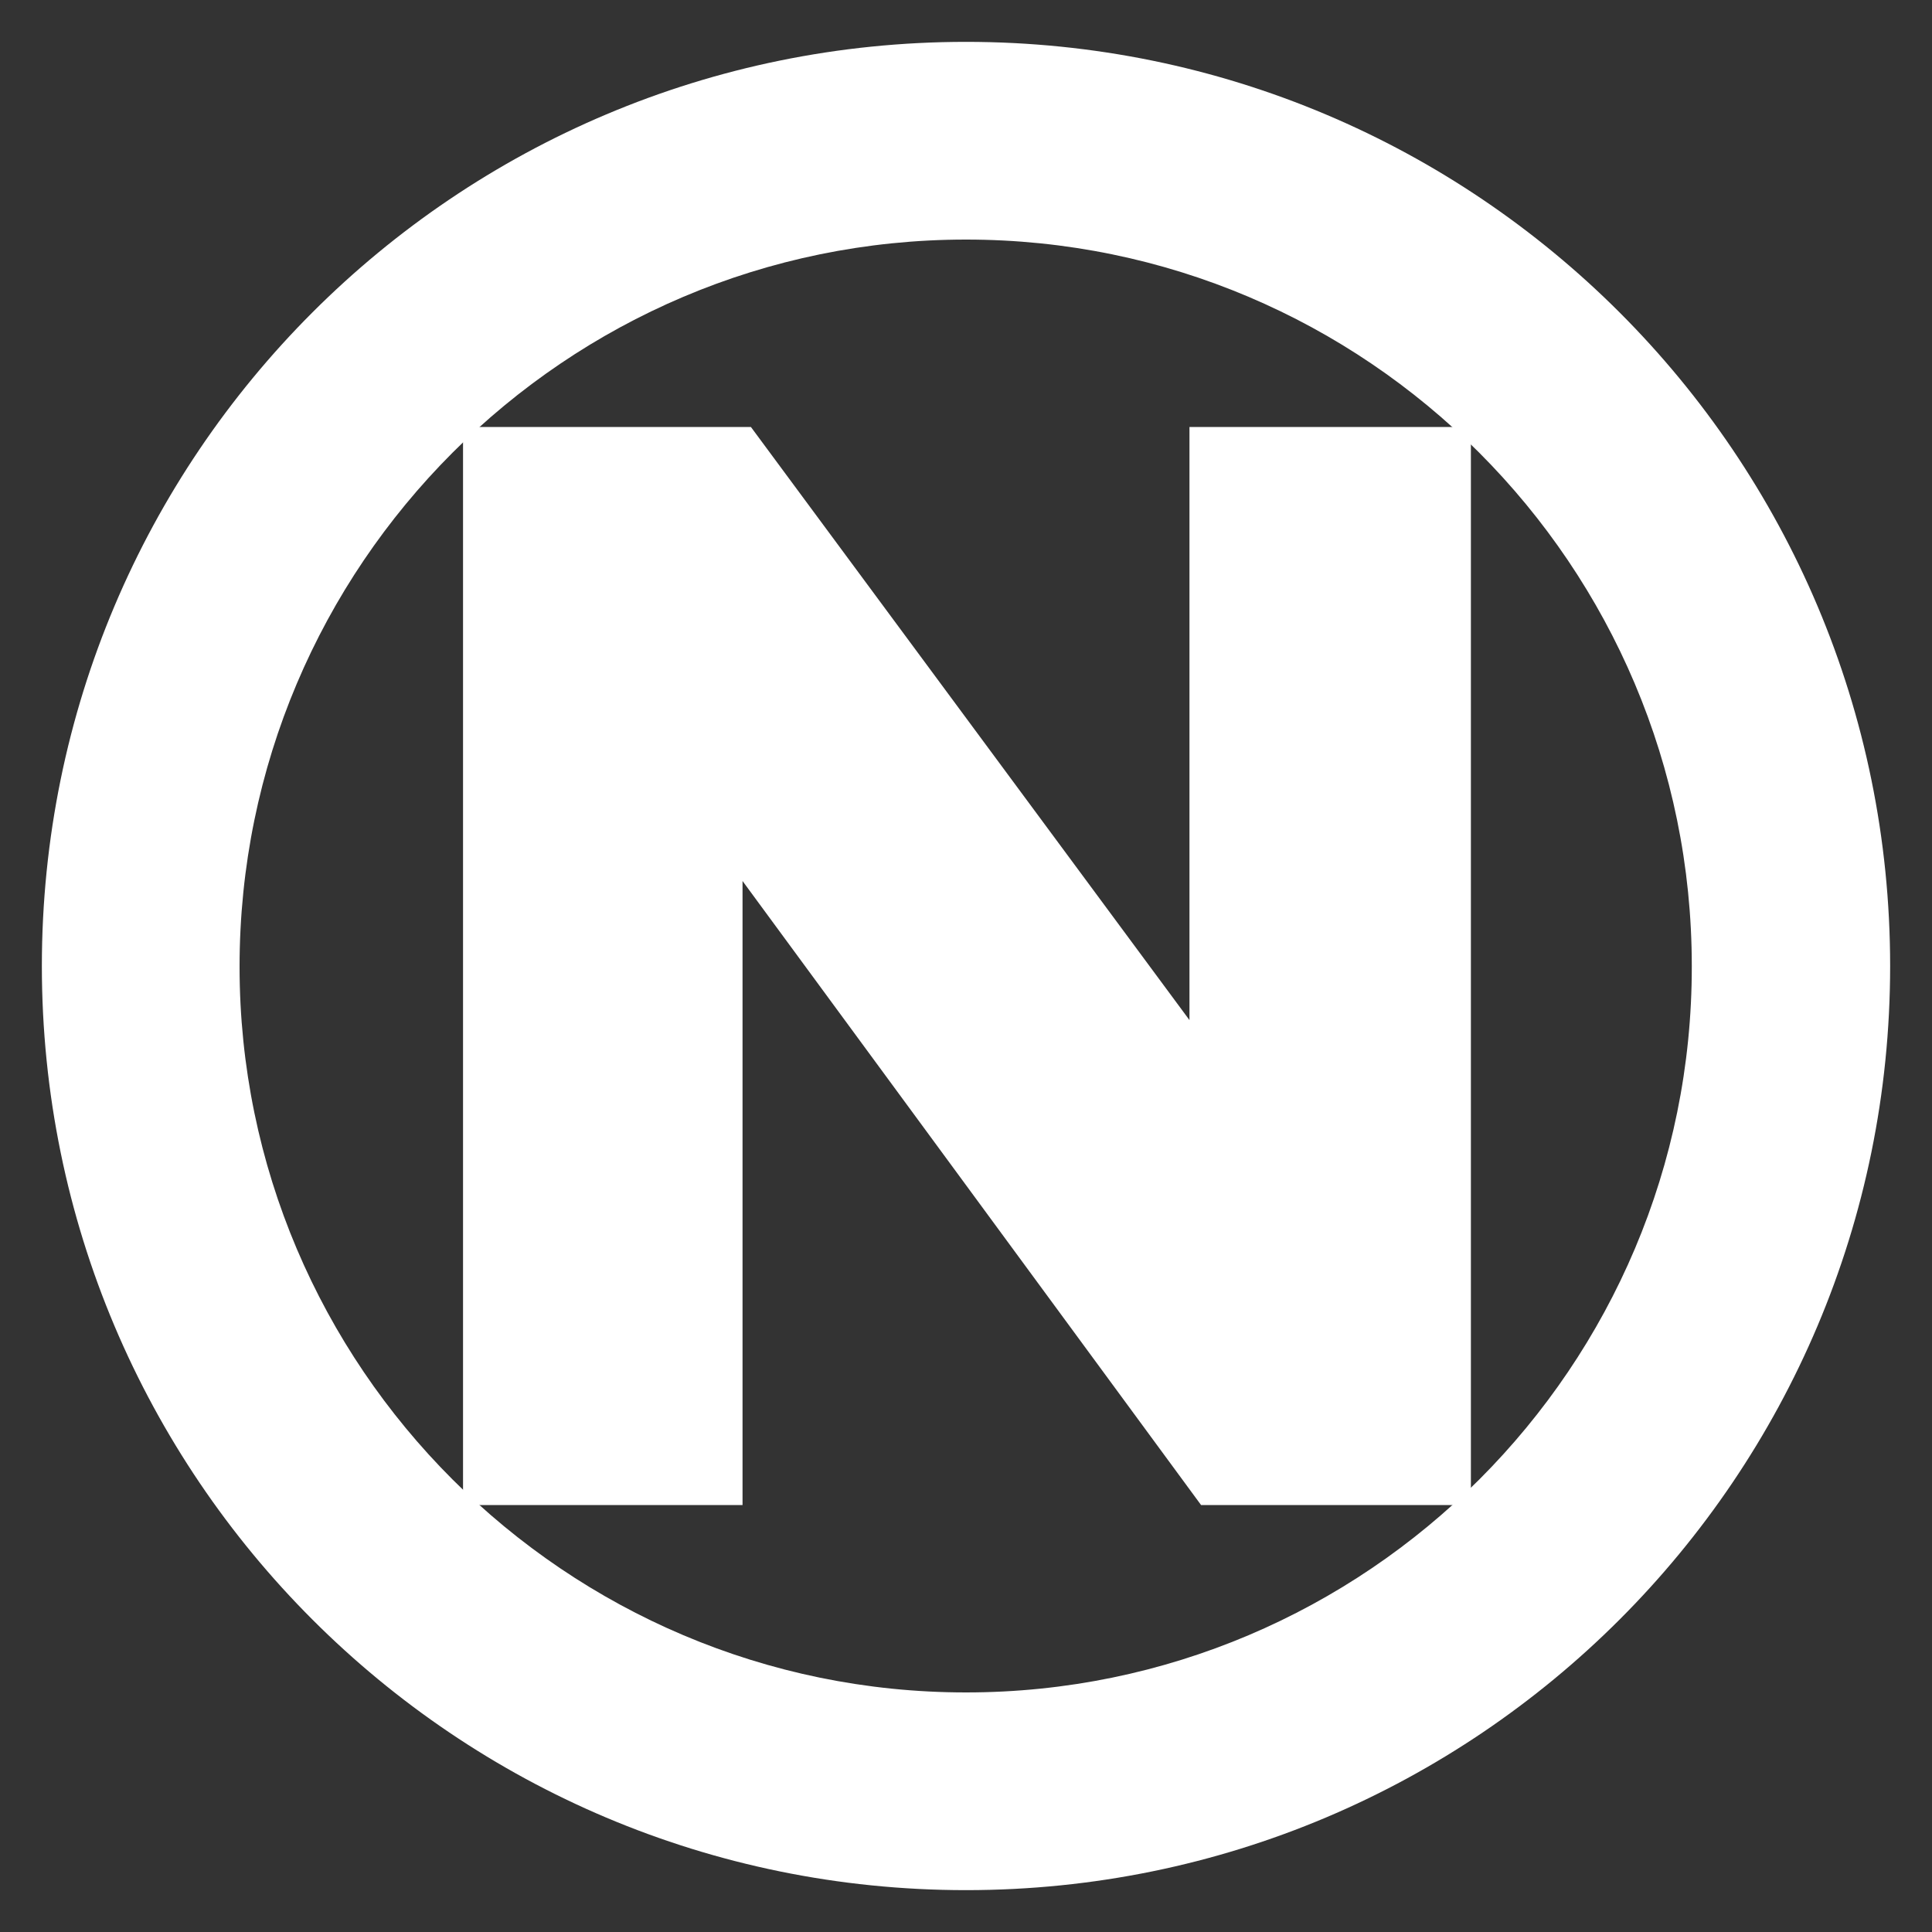 <?xml version="1.0" encoding="utf-8"?>
<!-- Generator: Adobe Illustrator 21.0.0, SVG Export Plug-In . SVG Version: 6.00 Build 0)  -->
<svg version="1.1" xmlns="http://www.w3.org/2000/svg" xmlns:xlink="http://www.w3.org/1999/xlink" x="0px" y="0px"
	 viewBox="0 0 300 300" style="enable-background:new 0 0 300 300;" xml:space="preserve">
<rect x="0" y="0" width="300" height="300" fill="#333333" stroke="none"/>
<style type="text/css">
	.st0{display:none;}
	.st1{display:inline;fill:#131313;}
	.st2{fill:#FFFFFF;}
</style>
<g id="Layer_1" class="st0">
	<rect class="st1" width="300" height="300"/>
</g>
<g id="Layer_2">
	<g>
		<g>
			<path class="st2" d="M150,6.5C70.7,6.5,6.5,70.7,6.5,150c0,79.3,64.2,143.5,143.5,143.5c79.3,0,143.5-64.2,143.5-143.5
				C293.5,70.7,229.3,6.5,150,6.5z M150,262.8c-62.2,0-112.8-50.6-112.8-112.7C37.2,87.8,87.8,37.2,150,37.2
				c62.2,0,112.7,50.6,112.7,112.8C262.8,212.2,212.2,262.8,150,262.8z"/>
		</g>
	</g>
	<path class="st2" d="M228.4,233.7V66.3h-43.7v92.1l-68.1-92.1H71.9v167.4h43.4v-96.9l71.2,96.9H228.4z"/>
</g>
<g id="Layer_3">
</g>
</svg>
